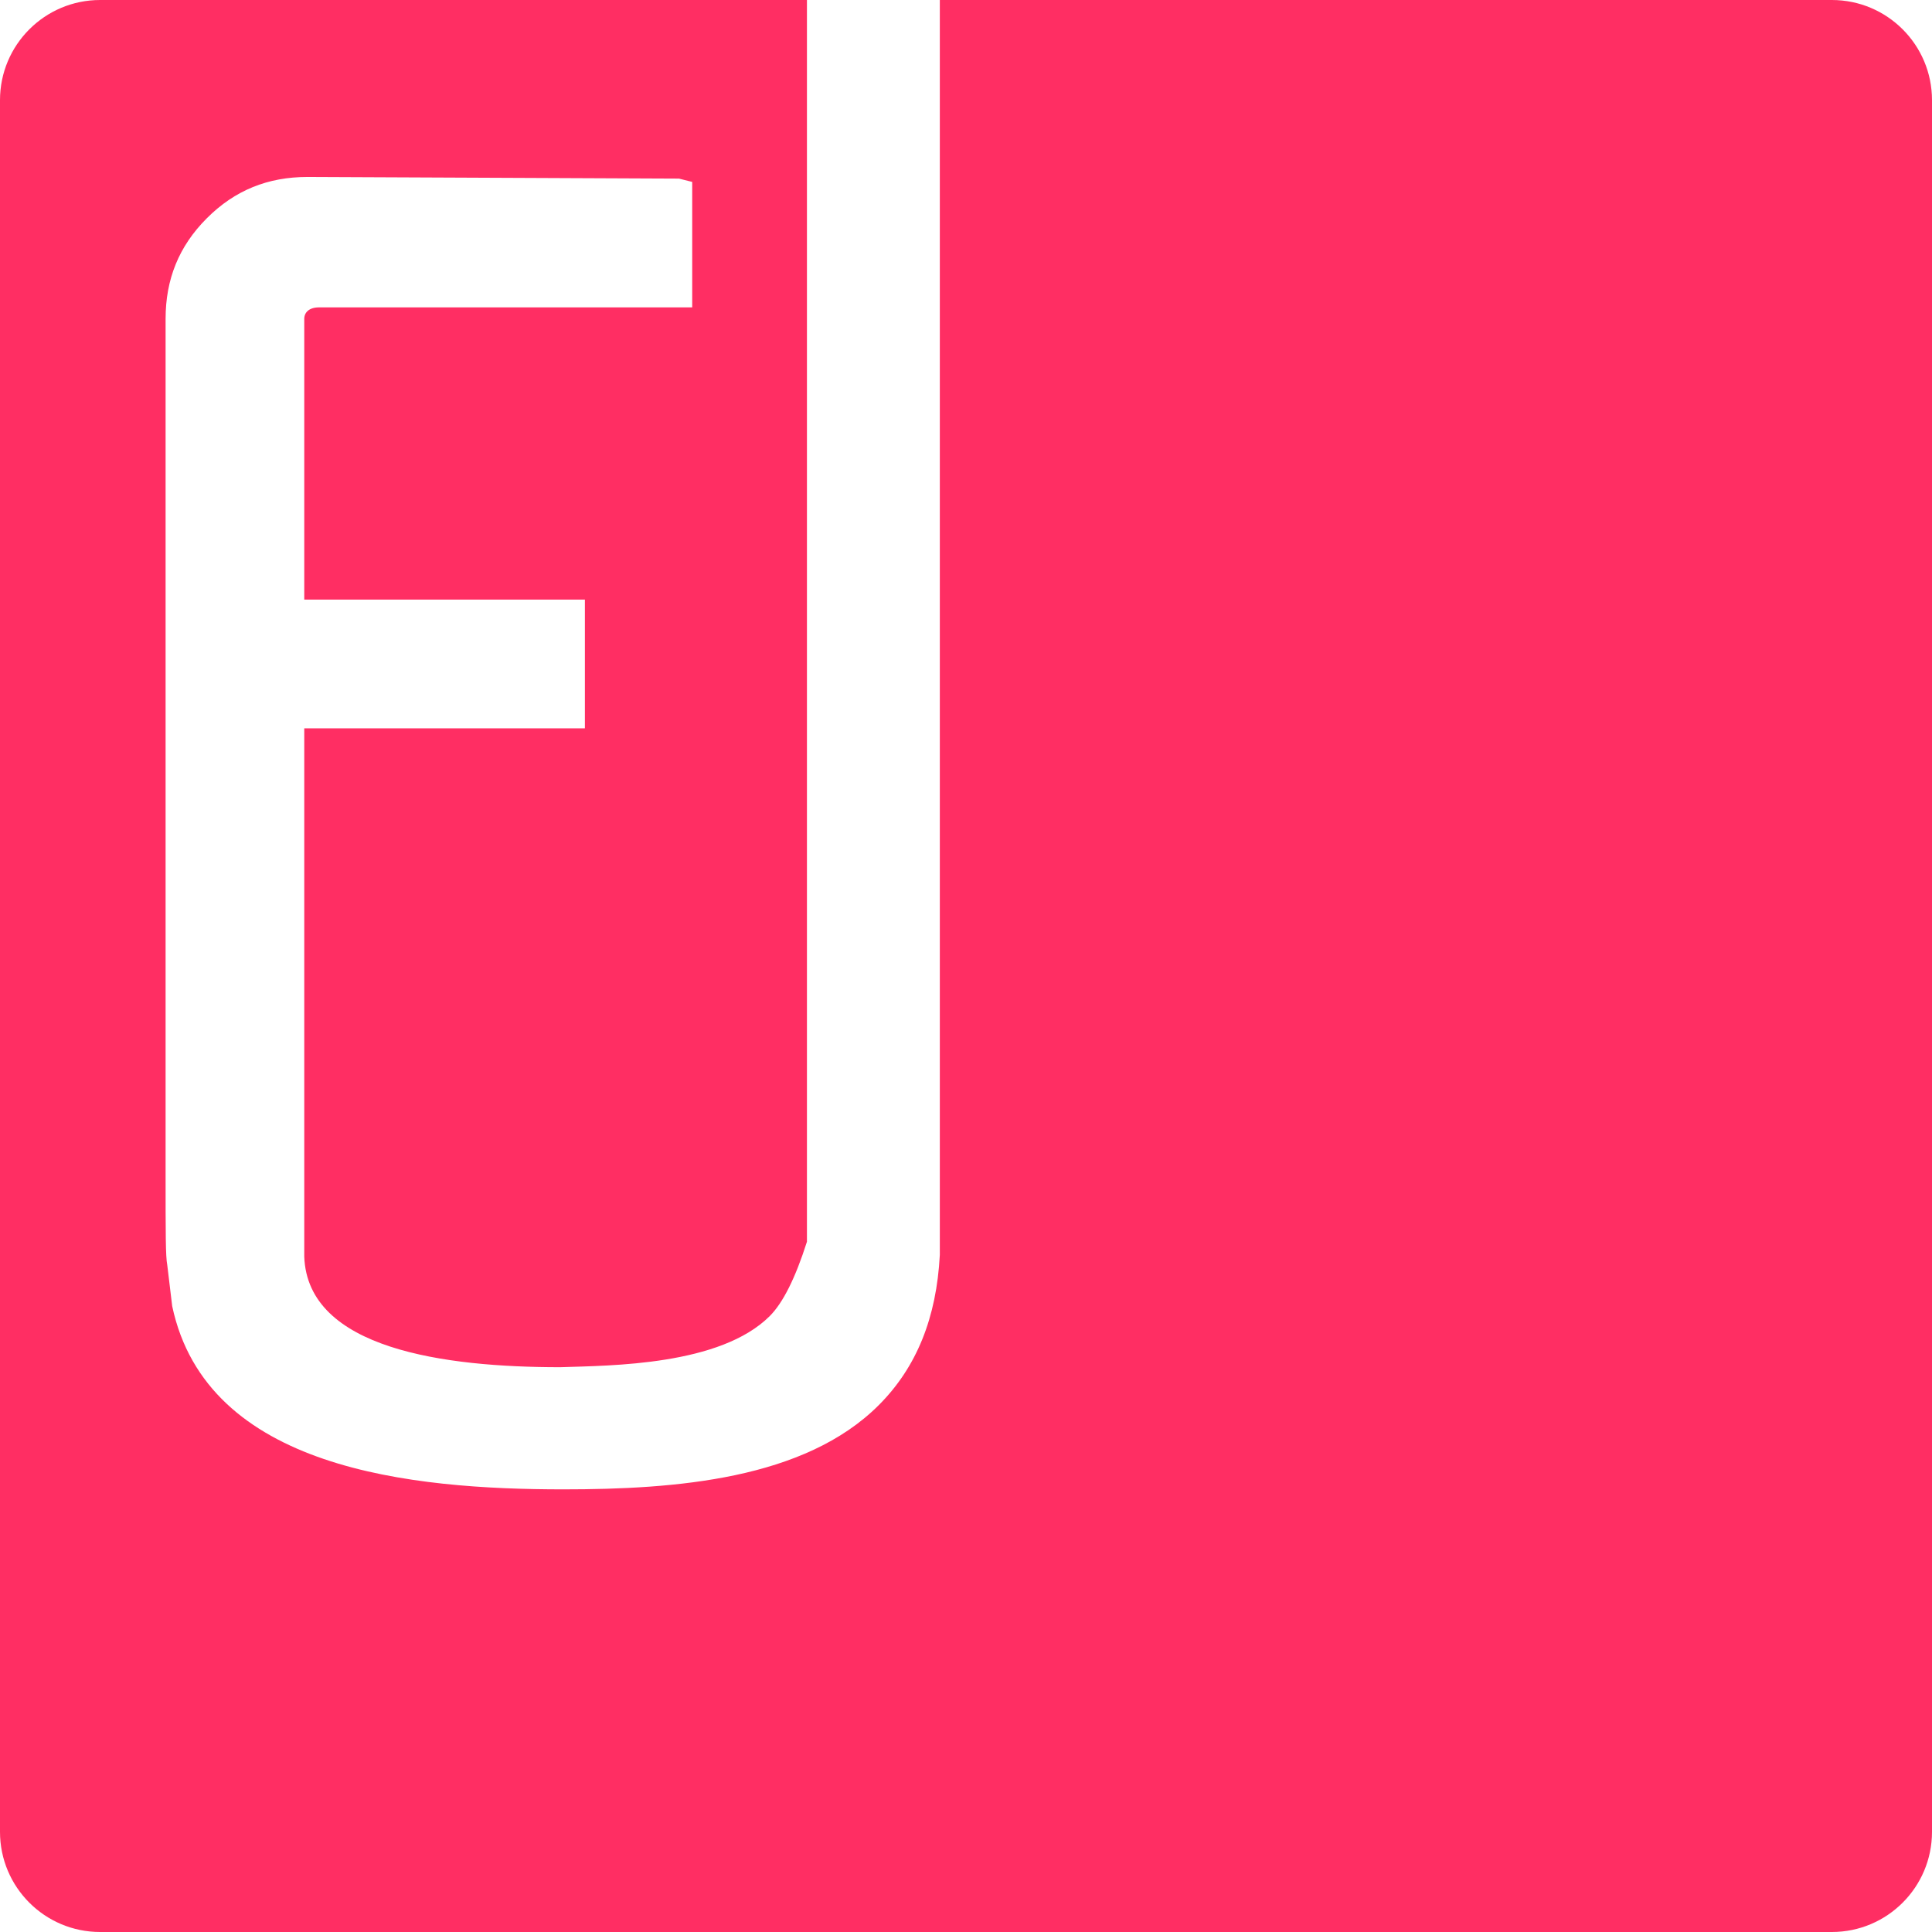 <?xml version="1.0" ?>
<svg xmlns="http://www.w3.org/2000/svg" viewBox="0 0 1000 1000">
	<path fill="#FF2E63" fill-rule="nonzero" d="M417.67 0H51.83C23.204 0 0 23.205 0 51.83v896.34C0 976.796 23.205 1000 51.83 1000h896.34c28.625 0 51.83-23.205 51.83-51.83V51.83C1000 23.204 976.795 0 948.17 0H486.45v649.555c-1.71 32.47-11.963 58.103-31.615 77.755-38.45 38.451-105.098 43.578-163.202 43.578-78.61 0-184.562-10.254-202.506-94.845l-2.563-21.361c-.855-4.273-.855-16.235-.855-46.996V165.077c0-20.507 6.836-37.596 21.362-52.122 14.525-14.526 31.614-21.361 52.121-21.361l192.253.854 6.836 1.71v64.938H165.173c-5.127 0-7.69 2.563-7.69 5.981V310.335H302.74v66.648H157.483V650.409c1.708 47.85 72.628 57.249 132.44 57.249 26.489-.855 82.883-.855 108.517-26.488 6.835-6.836 13.246-19.653 19.23-38.45V0z"/>
</svg>